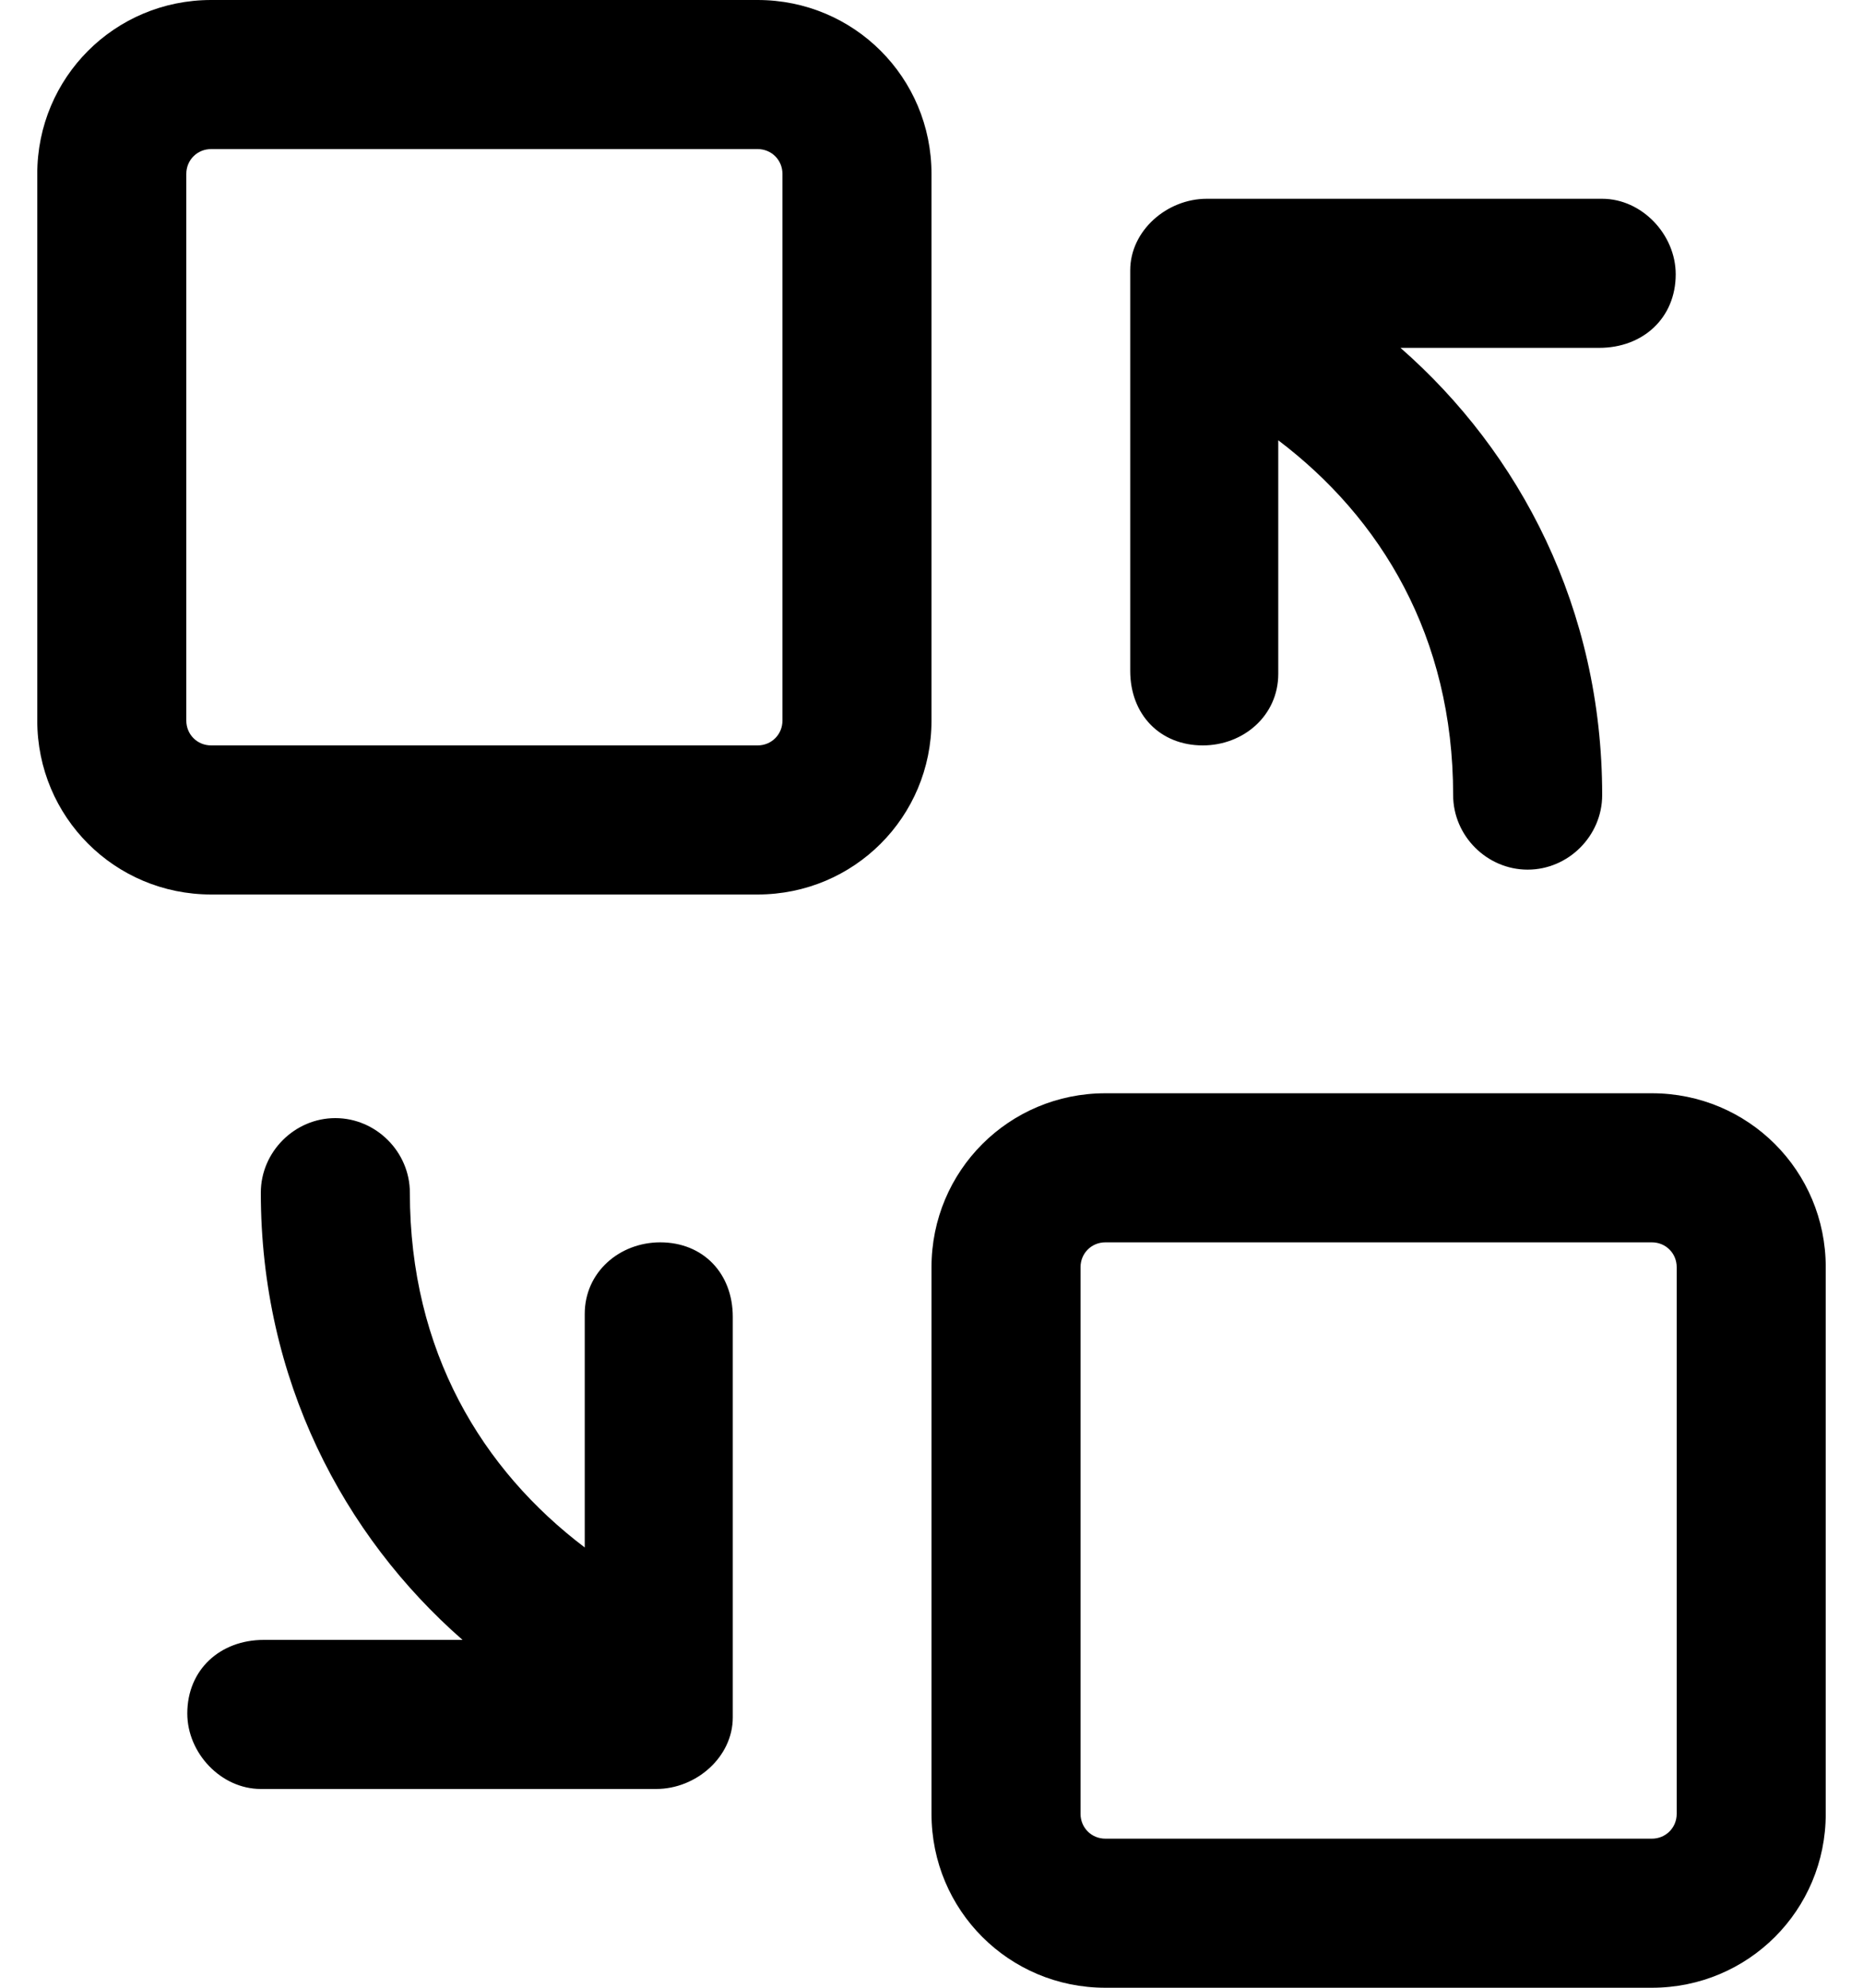 ﻿<?xml version="1.0" encoding="utf-8"?>
<svg version="1.1" xmlns:xlink="http://www.w3.org/1999/xlink" width="30px" height="32px" xmlns="http://www.w3.org/2000/svg">
  <defs>
    <pattern id="BGPattern" patternUnits="userSpaceOnUse" alignment="0 0" imageRepeat="None" />
    <mask fill="white" id="Clip581">
      <path d="M 12.2 14.4  L 3.4 14.4  C 1.848 14.4  0.6 13.152  0.6 11.6  L 0.6 2.8  C 0.6 1.248  1.848 0  3.4 0  L 12.2 0  C 13.752 0  15 1.248  15 2.8  L 15 11.6  C 15 13.152  13.752 14.4  12.2 14.4  Z M 3 11.6  C 3 11.824  3.176 12  3.4 12  L 12.2 12  C 12.424 12  12.6 11.824  12.6 11.6  L 12.6 2.8  C 12.6 2.576  12.424 2.4  12.2 2.4  L 3.4 2.4  C 3.176 2.4  3 2.576  3 2.8  L 3 11.6  Z M 25.8 12.8  C 25.8 13.456  25.256 14  24.6 14  C 23.944 14  23.4 13.456  23.4 12.8  C 23.4 10.24  22.232 8.336  20.584 7.088  L 20.584 10.848  C 20.584 11.52  20.024 12  19.368 12  C 18.68 12  18.2 11.504  18.2 10.8  L 18.2 4.352  C 18.2 3.712  18.792 3.2  19.432 3.2  L 25.8 3.2  C 26.44 3.2  26.984 3.776  26.984 4.416  C 26.984 5.12  26.456 5.6  25.752 5.6  L 22.552 5.6  C 24.472 7.28  25.8 9.792  25.8 12.8  Z M 26.6 32  L 17.8 32  C 16.248 32  15 30.752  15 29.2  L 15 20.4  C 15 18.848  16.248 17.6  17.8 17.6  L 26.6 17.6  C 28.152 17.6  29.4 18.848  29.4 20.4  L 29.4 29.2  C 29.4 30.752  28.152 32  26.6 32  Z M 10.568 28.8  L 4.2 28.8  C 3.56 28.8  3.016 28.224  3.016 27.584  C 3.016 26.88  3.544 26.4  4.248 26.4  L 7.448 26.4  C 5.528 24.72  4.2 22.208  4.2 19.2  C 4.2 18.544  4.744 18  5.4 18  C 6.056 18  6.6 18.544  6.6 19.2  C 6.6 21.76  7.768 23.664  9.416 24.912  L 9.416 21.152  C 9.416 20.48  9.976 20  10.632 20  C 11.32 20  11.8 20.496  11.8 21.2  L 11.8 27.648  C 11.8 28.288  11.208 28.8  10.568 28.8  Z M 17.4 29.2  C 17.4 29.424  17.576 29.6  17.8 29.6  L 26.6 29.6  C 26.824 29.6  27 29.424  27 29.2  L 27 20.4  C 27 20.176  26.824 20  26.6 20  L 17.8 20  C 17.576 20  17.4 20.176  17.4 20.4  L 17.4 29.2  Z " fill-rule="evenodd" />
    </mask>
  </defs>
  <g>
    <path d="M 12.2 14.4  L 3.4 14.4  C 1.848 14.4  0.6 13.152  0.6 11.6  L 0.6 2.8  C 0.6 1.248  1.848 0  3.4 0  L 12.2 0  C 13.752 0  15 1.248  15 2.8  L 15 11.6  C 15 13.152  13.752 14.4  12.2 14.4  Z M 3 11.6  C 3 11.824  3.176 12  3.4 12  L 12.2 12  C 12.424 12  12.6 11.824  12.6 11.6  L 12.6 2.8  C 12.6 2.576  12.424 2.4  12.2 2.4  L 3.4 2.4  C 3.176 2.4  3 2.576  3 2.8  L 3 11.6  Z M 25.8 12.8  C 25.8 13.456  25.256 14  24.6 14  C 23.944 14  23.4 13.456  23.4 12.8  C 23.4 10.24  22.232 8.336  20.584 7.088  L 20.584 10.848  C 20.584 11.52  20.024 12  19.368 12  C 18.68 12  18.2 11.504  18.2 10.8  L 18.2 4.352  C 18.2 3.712  18.792 3.2  19.432 3.2  L 25.8 3.2  C 26.44 3.2  26.984 3.776  26.984 4.416  C 26.984 5.12  26.456 5.6  25.752 5.6  L 22.552 5.6  C 24.472 7.28  25.8 9.792  25.8 12.8  Z M 26.6 32  L 17.8 32  C 16.248 32  15 30.752  15 29.2  L 15 20.4  C 15 18.848  16.248 17.6  17.8 17.6  L 26.6 17.6  C 28.152 17.6  29.4 18.848  29.4 20.4  L 29.4 29.2  C 29.4 30.752  28.152 32  26.6 32  Z M 10.568 28.8  L 4.2 28.8  C 3.56 28.8  3.016 28.224  3.016 27.584  C 3.016 26.88  3.544 26.4  4.248 26.4  L 7.448 26.4  C 5.528 24.72  4.2 22.208  4.2 19.2  C 4.2 18.544  4.744 18  5.4 18  C 6.056 18  6.6 18.544  6.6 19.2  C 6.6 21.76  7.768 23.664  9.416 24.912  L 9.416 21.152  C 9.416 20.48  9.976 20  10.632 20  C 11.32 20  11.8 20.496  11.8 21.2  L 11.8 27.648  C 11.8 28.288  11.208 28.8  10.568 28.8  Z M 17.4 29.2  C 17.4 29.424  17.576 29.6  17.8 29.6  L 26.6 29.6  C 26.824 29.6  27 29.424  27 29.2  L 27 20.4  C 27 20.176  26.824 20  26.6 20  L 17.8 20  C 17.576 20  17.4 20.176  17.4 20.4  L 17.4 29.2  Z " fill-rule="nonzero" fill="rgba(0, 0, 0, 1)" stroke="none" class="fill" />
    <path d="M 12.2 14.4  L 3.4 14.4  C 1.848 14.4  0.6 13.152  0.6 11.6  L 0.6 2.8  C 0.6 1.248  1.848 0  3.4 0  L 12.2 0  C 13.752 0  15 1.248  15 2.8  L 15 11.6  C 15 13.152  13.752 14.4  12.2 14.4  Z " stroke-width="0" stroke-dasharray="0" stroke="rgba(255, 255, 255, 0)" fill="none" class="stroke" mask="url(#Clip581)" />
    <path d="M 3 11.6  C 3 11.824  3.176 12  3.4 12  L 12.2 12  C 12.424 12  12.6 11.824  12.6 11.6  L 12.6 2.8  C 12.6 2.576  12.424 2.4  12.2 2.4  L 3.4 2.4  C 3.176 2.4  3 2.576  3 2.8  L 3 11.6  Z " stroke-width="0" stroke-dasharray="0" stroke="rgba(255, 255, 255, 0)" fill="none" class="stroke" mask="url(#Clip581)" />
    <path d="M 25.8 12.8  C 25.8 13.456  25.256 14  24.6 14  C 23.944 14  23.4 13.456  23.4 12.8  C 23.4 10.24  22.232 8.336  20.584 7.088  L 20.584 10.848  C 20.584 11.52  20.024 12  19.368 12  C 18.68 12  18.2 11.504  18.2 10.8  L 18.2 4.352  C 18.2 3.712  18.792 3.2  19.432 3.2  L 25.8 3.2  C 26.44 3.2  26.984 3.776  26.984 4.416  C 26.984 5.12  26.456 5.6  25.752 5.6  L 22.552 5.6  C 24.472 7.28  25.8 9.792  25.8 12.8  Z " stroke-width="0" stroke-dasharray="0" stroke="rgba(255, 255, 255, 0)" fill="none" class="stroke" mask="url(#Clip581)" />
    <path d="M 26.6 32  L 17.8 32  C 16.248 32  15 30.752  15 29.2  L 15 20.4  C 15 18.848  16.248 17.6  17.8 17.6  L 26.6 17.6  C 28.152 17.6  29.4 18.848  29.4 20.4  L 29.4 29.2  C 29.4 30.752  28.152 32  26.6 32  Z " stroke-width="0" stroke-dasharray="0" stroke="rgba(255, 255, 255, 0)" fill="none" class="stroke" mask="url(#Clip581)" />
    <path d="M 10.568 28.8  L 4.2 28.8  C 3.56 28.8  3.016 28.224  3.016 27.584  C 3.016 26.88  3.544 26.4  4.248 26.4  L 7.448 26.4  C 5.528 24.72  4.2 22.208  4.2 19.2  C 4.2 18.544  4.744 18  5.4 18  C 6.056 18  6.6 18.544  6.6 19.2  C 6.6 21.76  7.768 23.664  9.416 24.912  L 9.416 21.152  C 9.416 20.48  9.976 20  10.632 20  C 11.32 20  11.8 20.496  11.8 21.2  L 11.8 27.648  C 11.8 28.288  11.208 28.8  10.568 28.8  Z " stroke-width="0" stroke-dasharray="0" stroke="rgba(255, 255, 255, 0)" fill="none" class="stroke" mask="url(#Clip581)" />
    <path d="M 17.4 29.2  C 17.4 29.424  17.576 29.6  17.8 29.6  L 26.6 29.6  C 26.824 29.6  27 29.424  27 29.2  L 27 20.4  C 27 20.176  26.824 20  26.6 20  L 17.8 20  C 17.576 20  17.4 20.176  17.4 20.4  L 17.4 29.2  Z " stroke-width="0" stroke-dasharray="0" stroke="rgba(255, 255, 255, 0)" fill="none" class="stroke" mask="url(#Clip581)" />
  </g>
</svg>